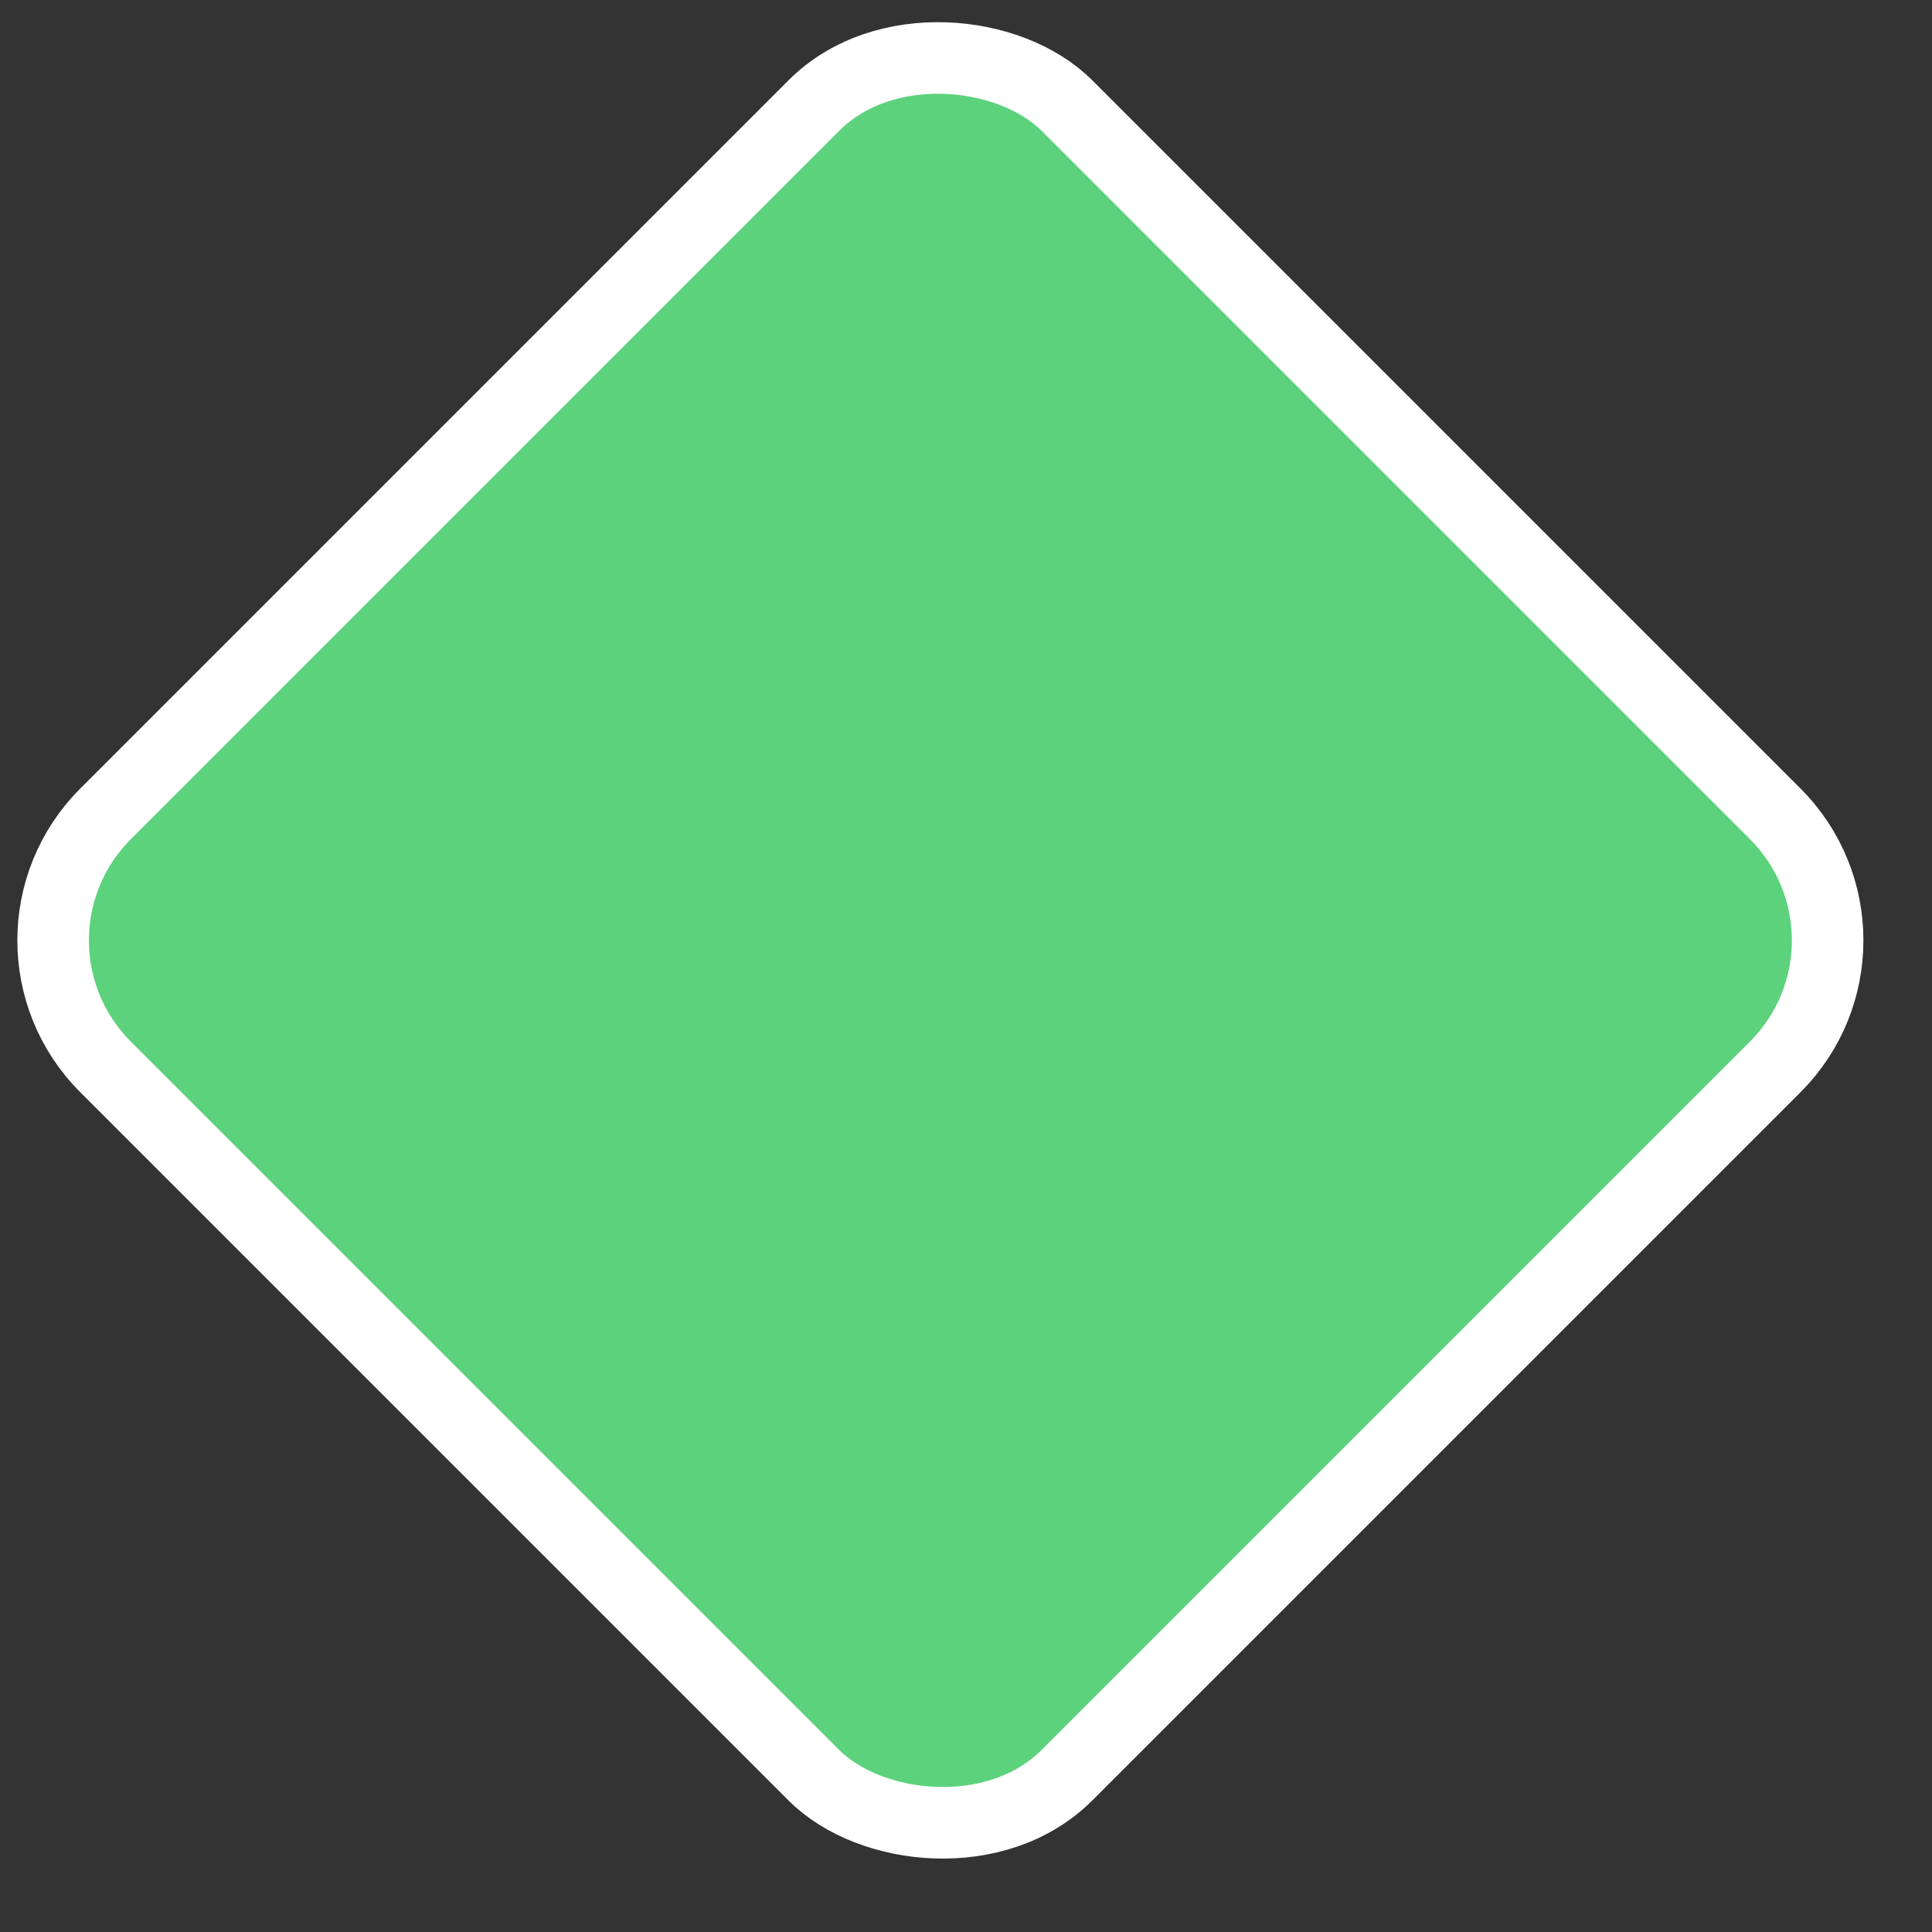 <svg width="27" height="27" viewBox="0 0 27 27" fill="none" xmlns="http://www.w3.org/2000/svg">
<rect x="0" y="0" width="27" height="27" fill="#333333" stroke="none"/>
<rect x="-0.293" y="13.142" width="19" height="19" rx="2.5" transform="rotate(-45 -0.293 13.142)" fill="#5CD27C" stroke="white"/>
</svg>
